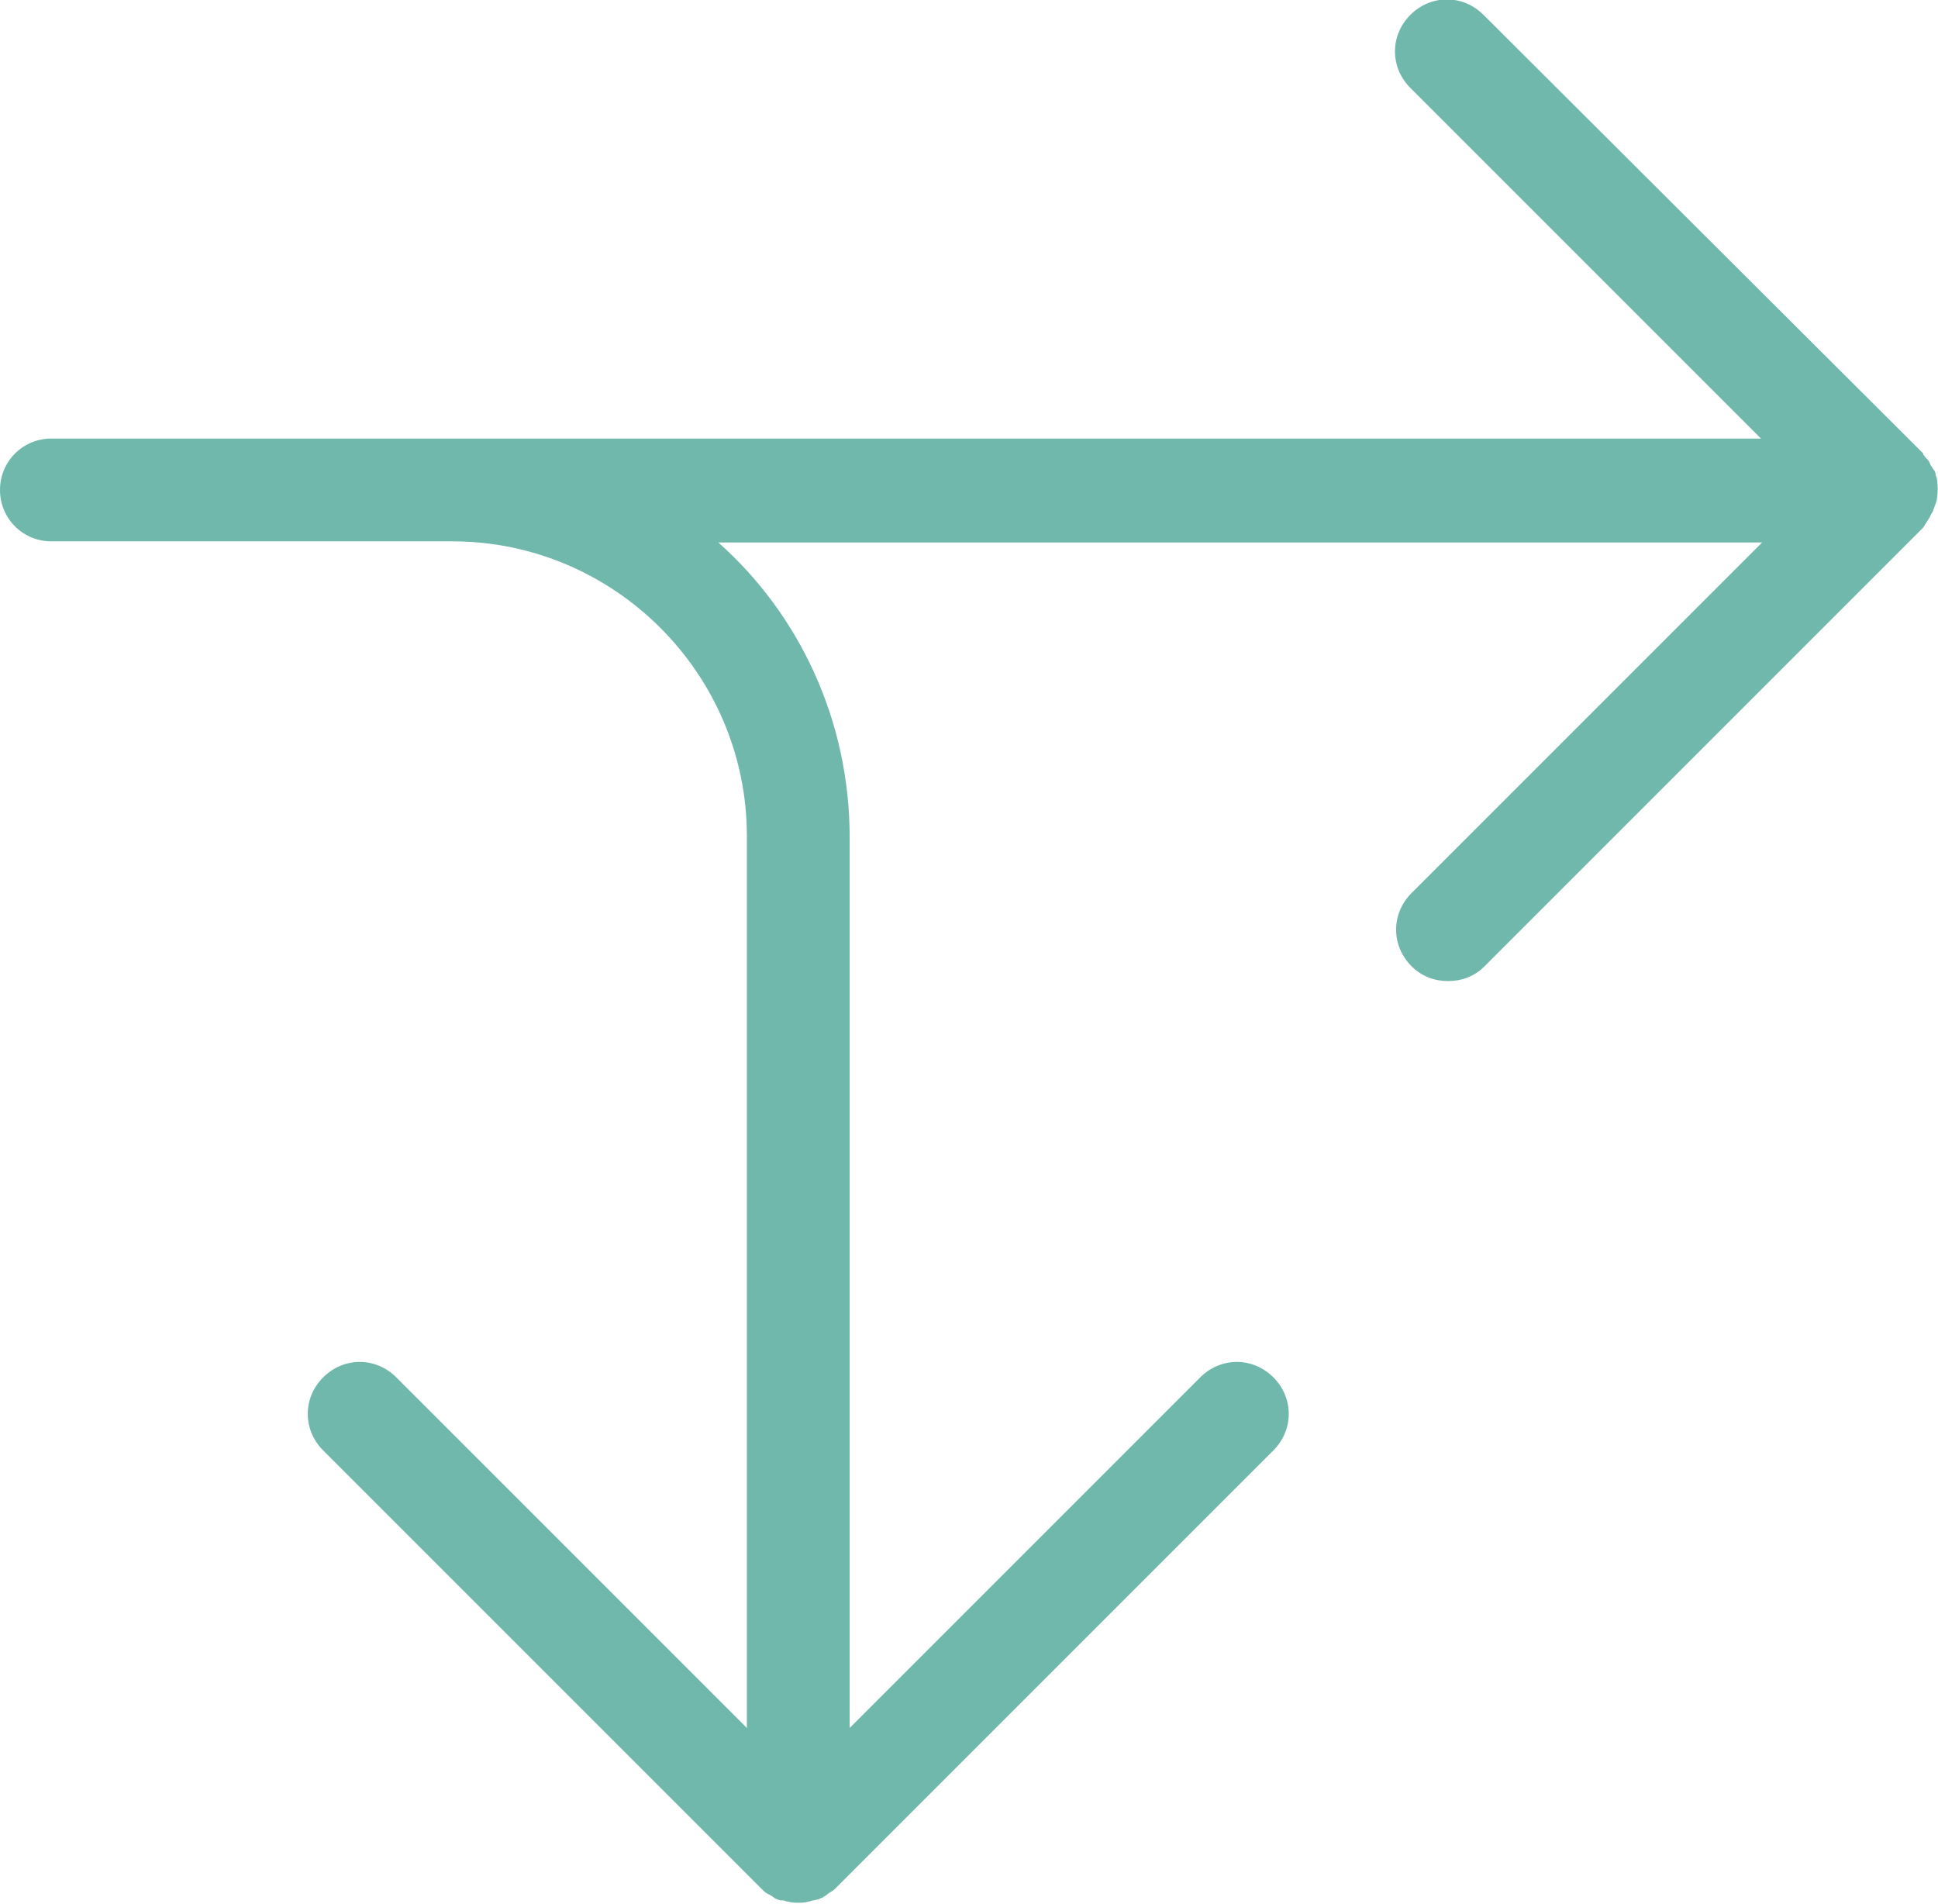 <?xml version="1.0" encoding="utf-8"?>
<!-- Generator: Adobe Illustrator 21.0.0, SVG Export Plug-In . SVG Version: 6.00 Build 0)  -->
<svg version="1.1" id="Layer_1" xmlns="http://www.w3.org/2000/svg" xmlns:xlink="http://www.w3.org/1999/xlink" x="0px" y="0px"
	 viewBox="0 0 169.7 166.7" style="enable-background:new 0 0 169.7 166.7;" xml:space="preserve">
<style type="text/css">
	.st0{fill:#6FB8AB;}
</style>
<path class="st0" d="M168.9,45.4c0.1-0.1,0.1-0.2,0.2-0.4c0.1-0.1,0.2-0.3,0.2-0.4c0.1-0.2,0.1-0.3,0.2-0.5c0-0.1,0.1-0.2,0.1-0.4
	c0.1-0.6,0.1-1.2,0-1.8c0-0.1-0.1-0.2-0.1-0.3c0-0.2-0.1-0.4-0.2-0.5c-0.1-0.1-0.1-0.2-0.2-0.3c-0.1-0.1-0.1-0.3-0.2-0.4
	c-0.1-0.2-0.3-0.3-0.4-0.5c-0.1-0.1-0.1-0.1-0.1-0.2L129.9,1.3c-1.8-1.8-4.6-1.8-6.4,0c-1.8,1.8-1.8,4.6,0,6.4l30.7,30.7H39.6
	c0,0,0,0,0,0H4.5c-2.5,0-4.5,2-4.5,4.5c0,0,0,0,0,0s0,0,0,0c0,2.5,2,4.5,4.5,4.5h35.1c14.2,0,25.8,11.6,25.8,25.8v78.1l-30.7-30.7
	c-1.8-1.8-4.6-1.8-6.4,0c-1.8,1.8-1.8,4.6,0,6.4l38.4,38.4c0,0,0,0,0,0c0.2,0.2,0.4,0.4,0.7,0.5c0.1,0.1,0.2,0.1,0.3,0.2
	c0.1,0.1,0.3,0.2,0.4,0.2c0.1,0.1,0.3,0.1,0.5,0.1c0.1,0,0.2,0.1,0.4,0.1c0.3,0.1,0.6,0.1,0.9,0.1s0.6,0,0.9-0.1
	c0.1,0,0.3-0.1,0.4-0.1c0.2,0,0.3-0.1,0.5-0.1c0.1-0.1,0.3-0.1,0.4-0.2c0.1-0.1,0.2-0.1,0.3-0.2c0.2-0.2,0.5-0.3,0.7-0.5
	c0,0,0,0,0,0l38.4-38.4c1.8-1.8,1.8-4.6,0-6.4c-1.8-1.8-4.6-1.8-6.4,0l-30.7,30.7V73.3c0-10.2-4.4-19.5-11.5-25.8h91.4l-30.7,30.7
	c-1.8,1.8-1.8,4.6,0,6.4c0.9,0.9,2,1.3,3.2,1.3s2.3-0.4,3.2-1.3l38.4-38.4C168.6,45.9,168.7,45.7,168.9,45.4z"/>
</svg>
